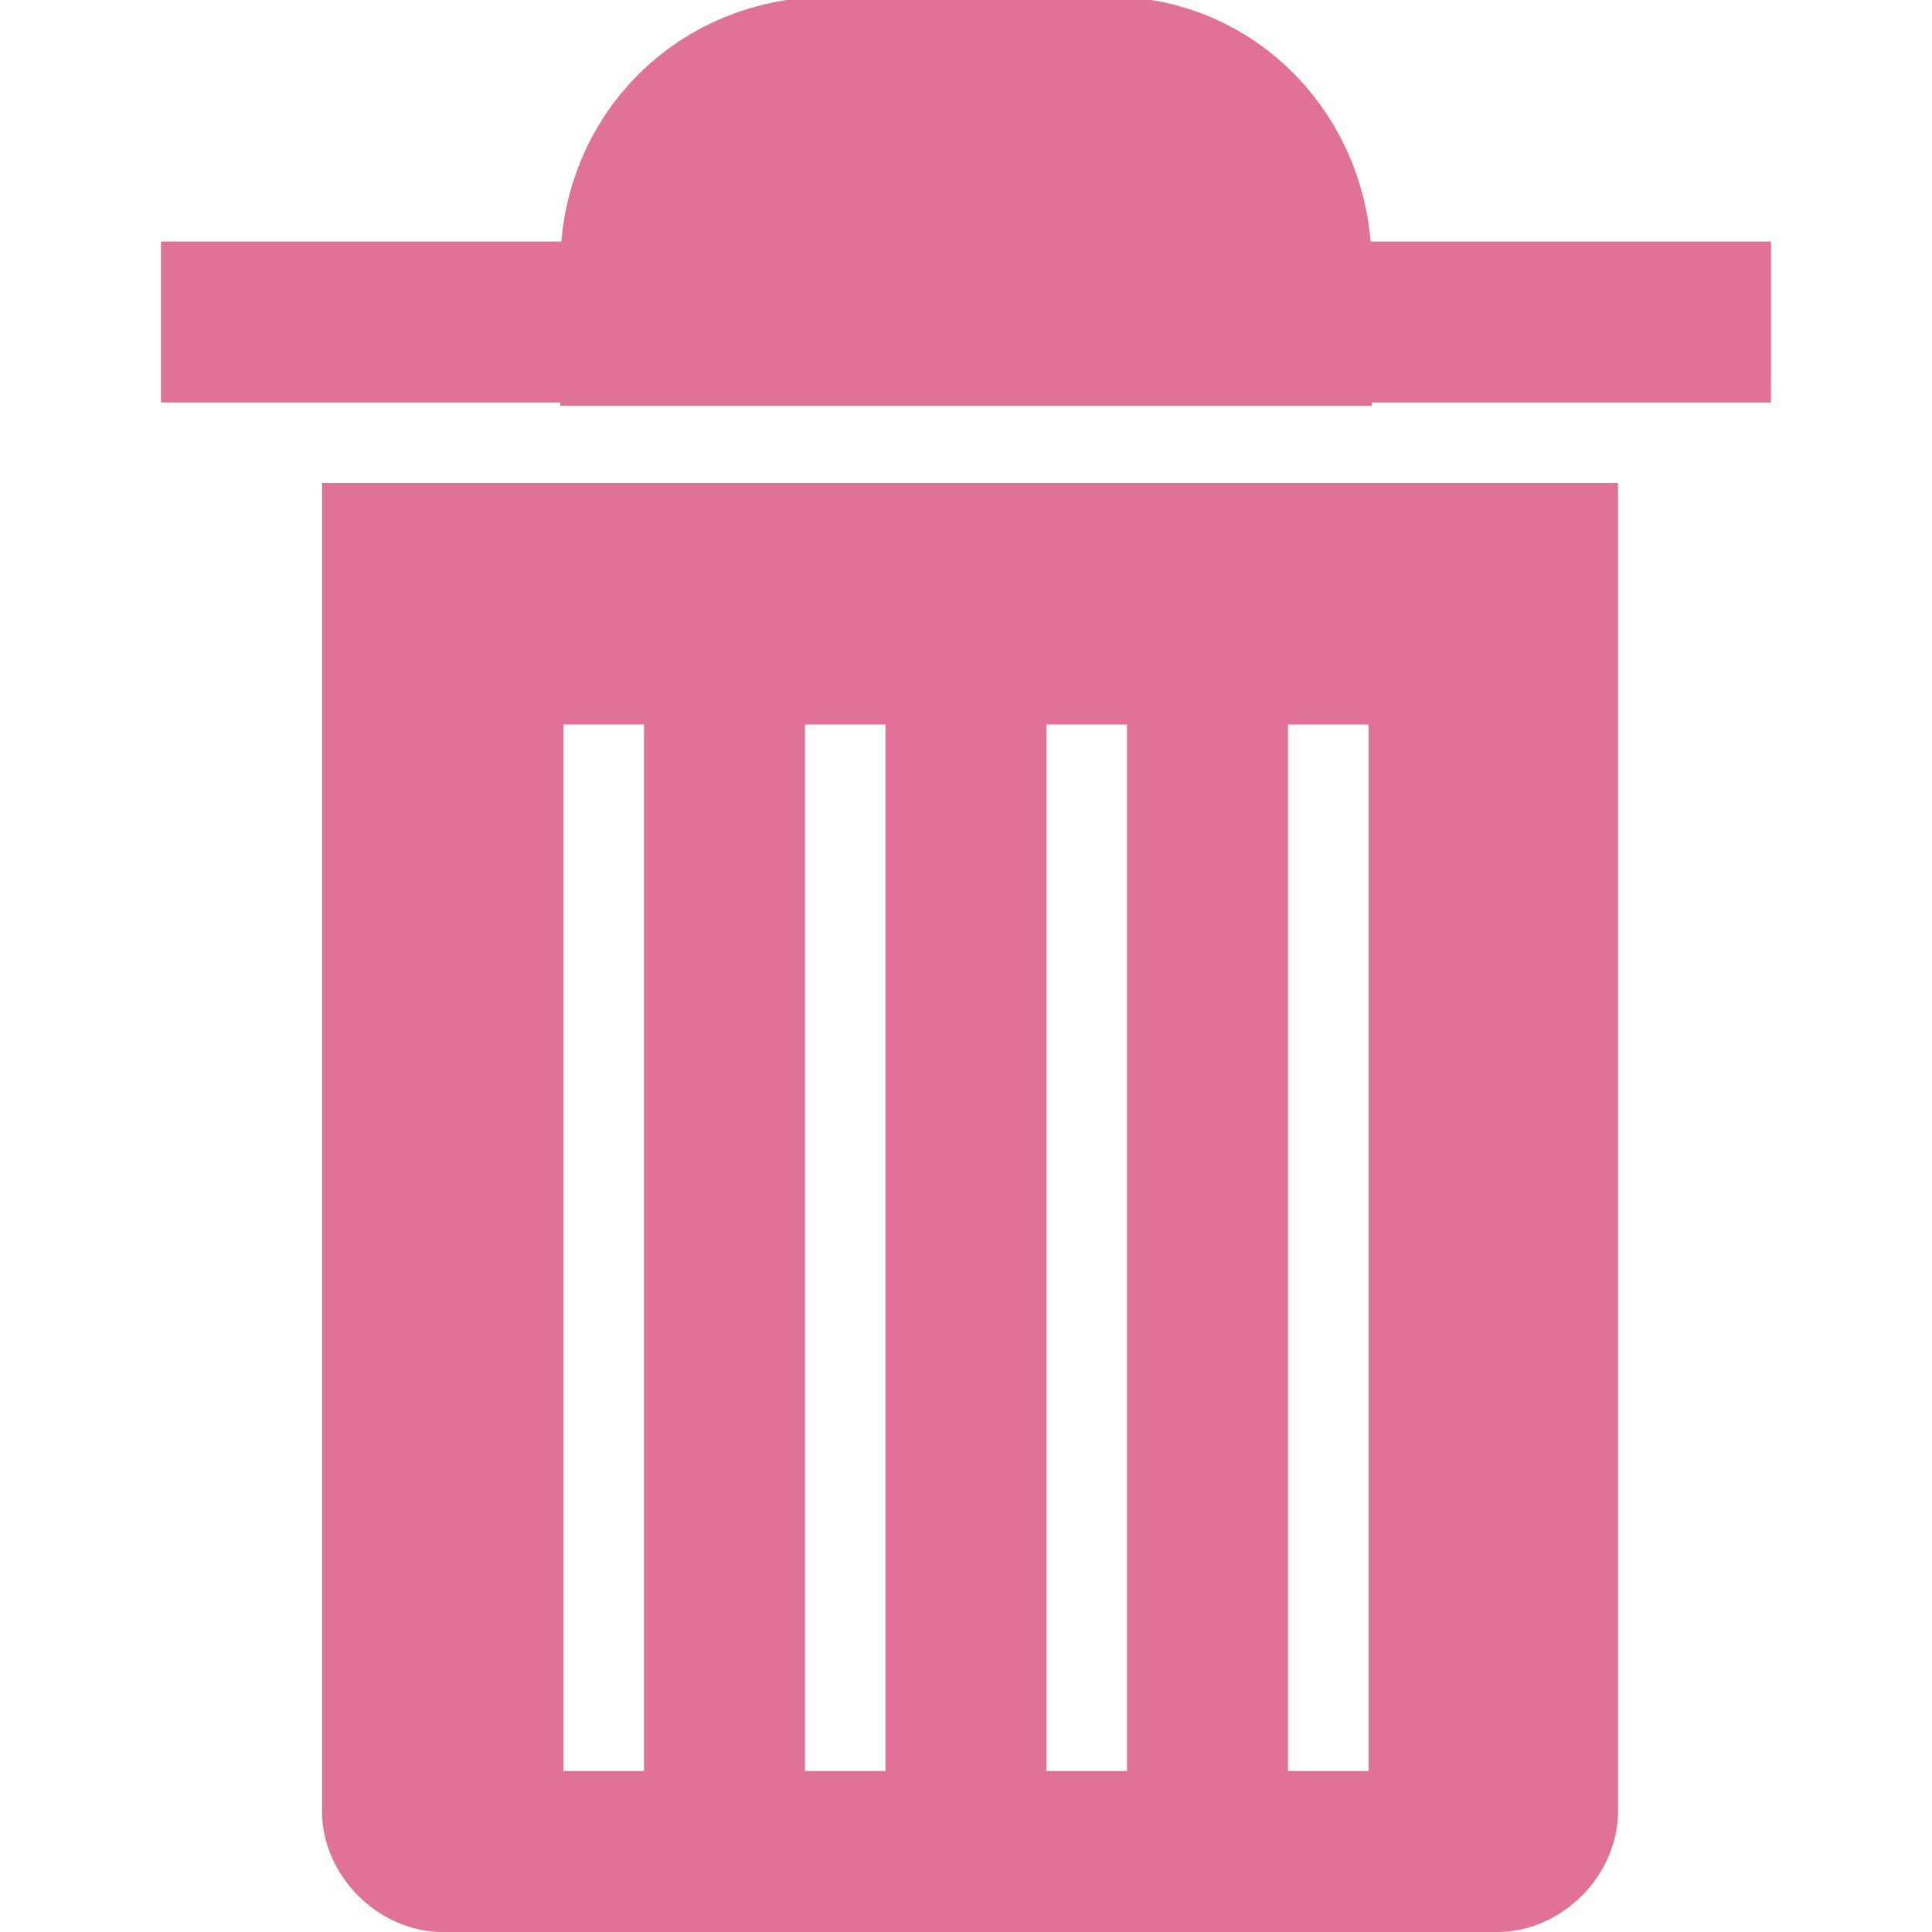 <svg fill="#df7296" xmlns="http://www.w3.org/2000/svg"  viewBox="0 0 24 24" width="24px" height="24px"><path d="M2 3H22V5H2zM4 6v16.5C4 23.3 4.7 24 5.5 24h13.1c.8 0 1.5-.7 1.5-1.5V6H4zM11 22h-1V9h1V22zM14 22h-1V9h1V22zM17 22h-1V9h1V22zM8 22H7V9h1V22z"/><path fill="#df7296" stroke="#df7296" stroke-miterlimit="10" stroke-width="2.08" d="M16,4H8V3.3C8,2,9,1,10.3,1h3.5C15,1,16,2,16,3.3V4z"/></svg>

